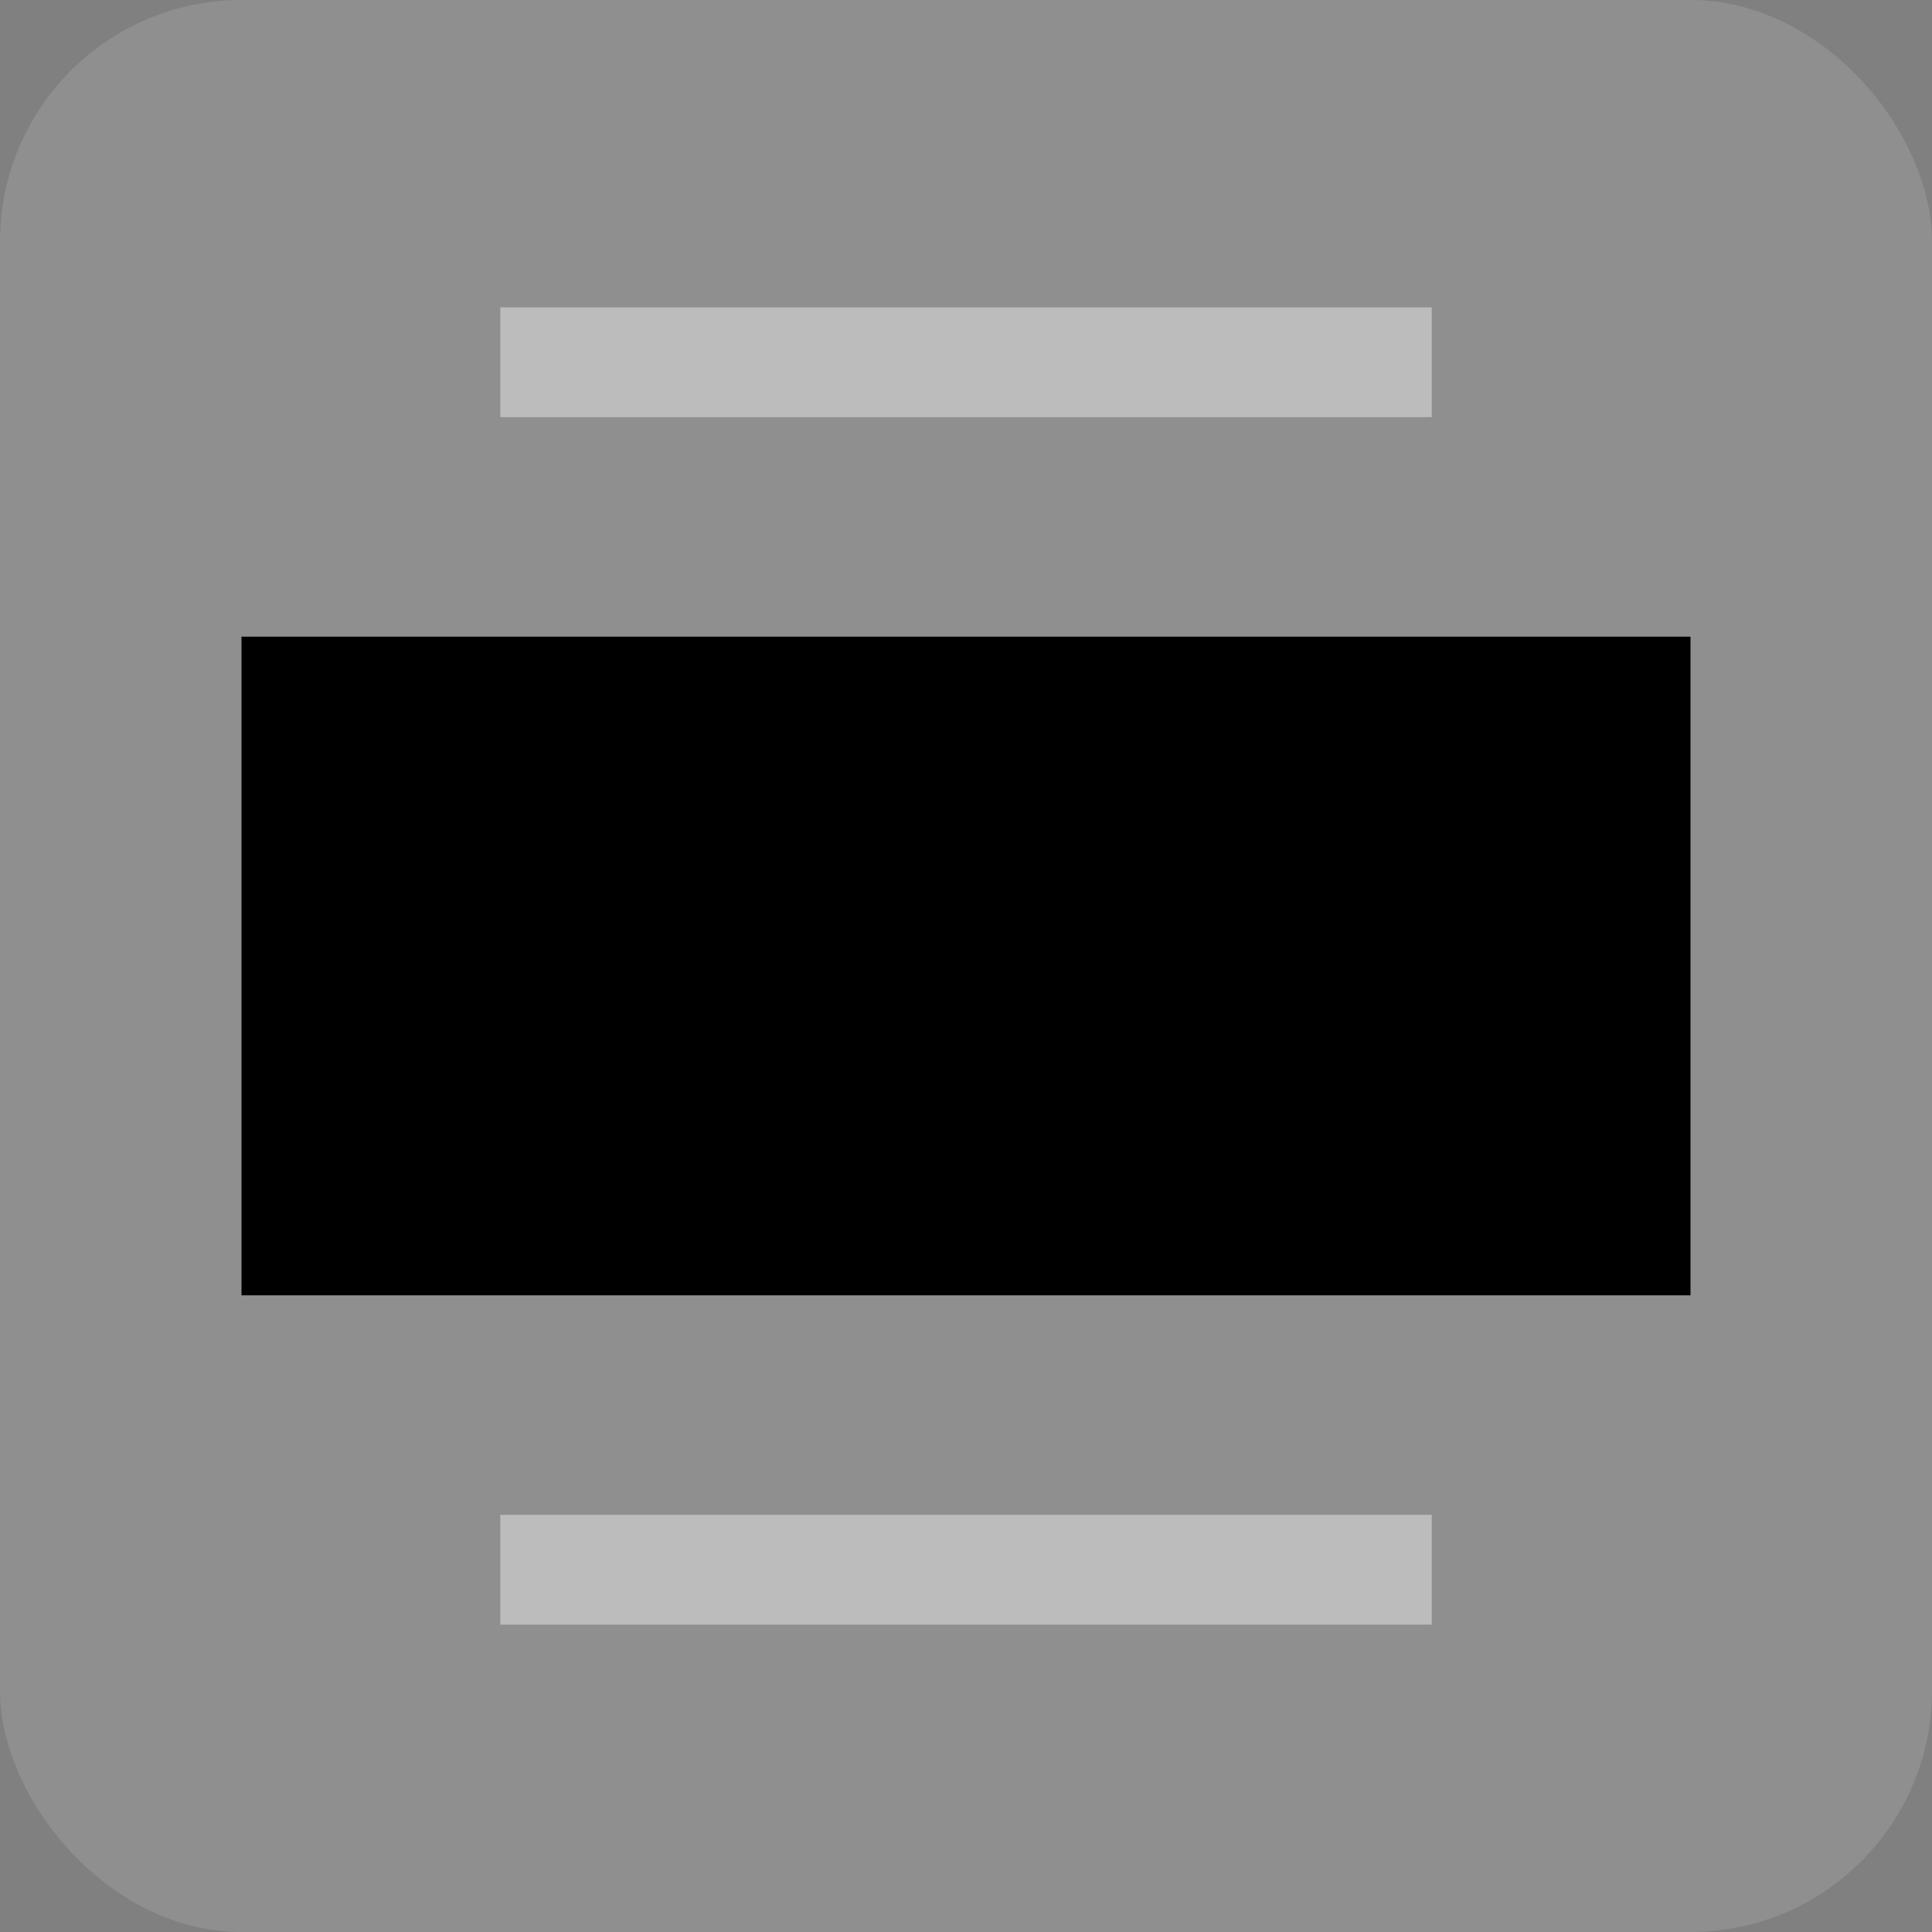 <svg width="48" height="48" viewBox="0 0 48 48" xmlns="http://www.w3.org/2000/svg">
    <rect x="0" y="0" width="48" height="48" fill="#808080" stroke="none"/>
    <rect width="48" height="48" rx="6" fill="white" fill-opacity="0.12" />
    <path opacity="0.4" fill-rule="evenodd" clip-rule="evenodd" d="M35.572 10.364H12.429V7.636H35.572V10.364Z"
        fill="white" />
    <path fill-rule="evenodd" clip-rule="evenodd" d="M42 32.182H6V15.818H42V32.182Z" />
    <path opacity="0.4" fill-rule="evenodd" clip-rule="evenodd" d="M35.572 40.364H12.429V37.636H35.572V40.364Z"
        fill="white" />
</svg>